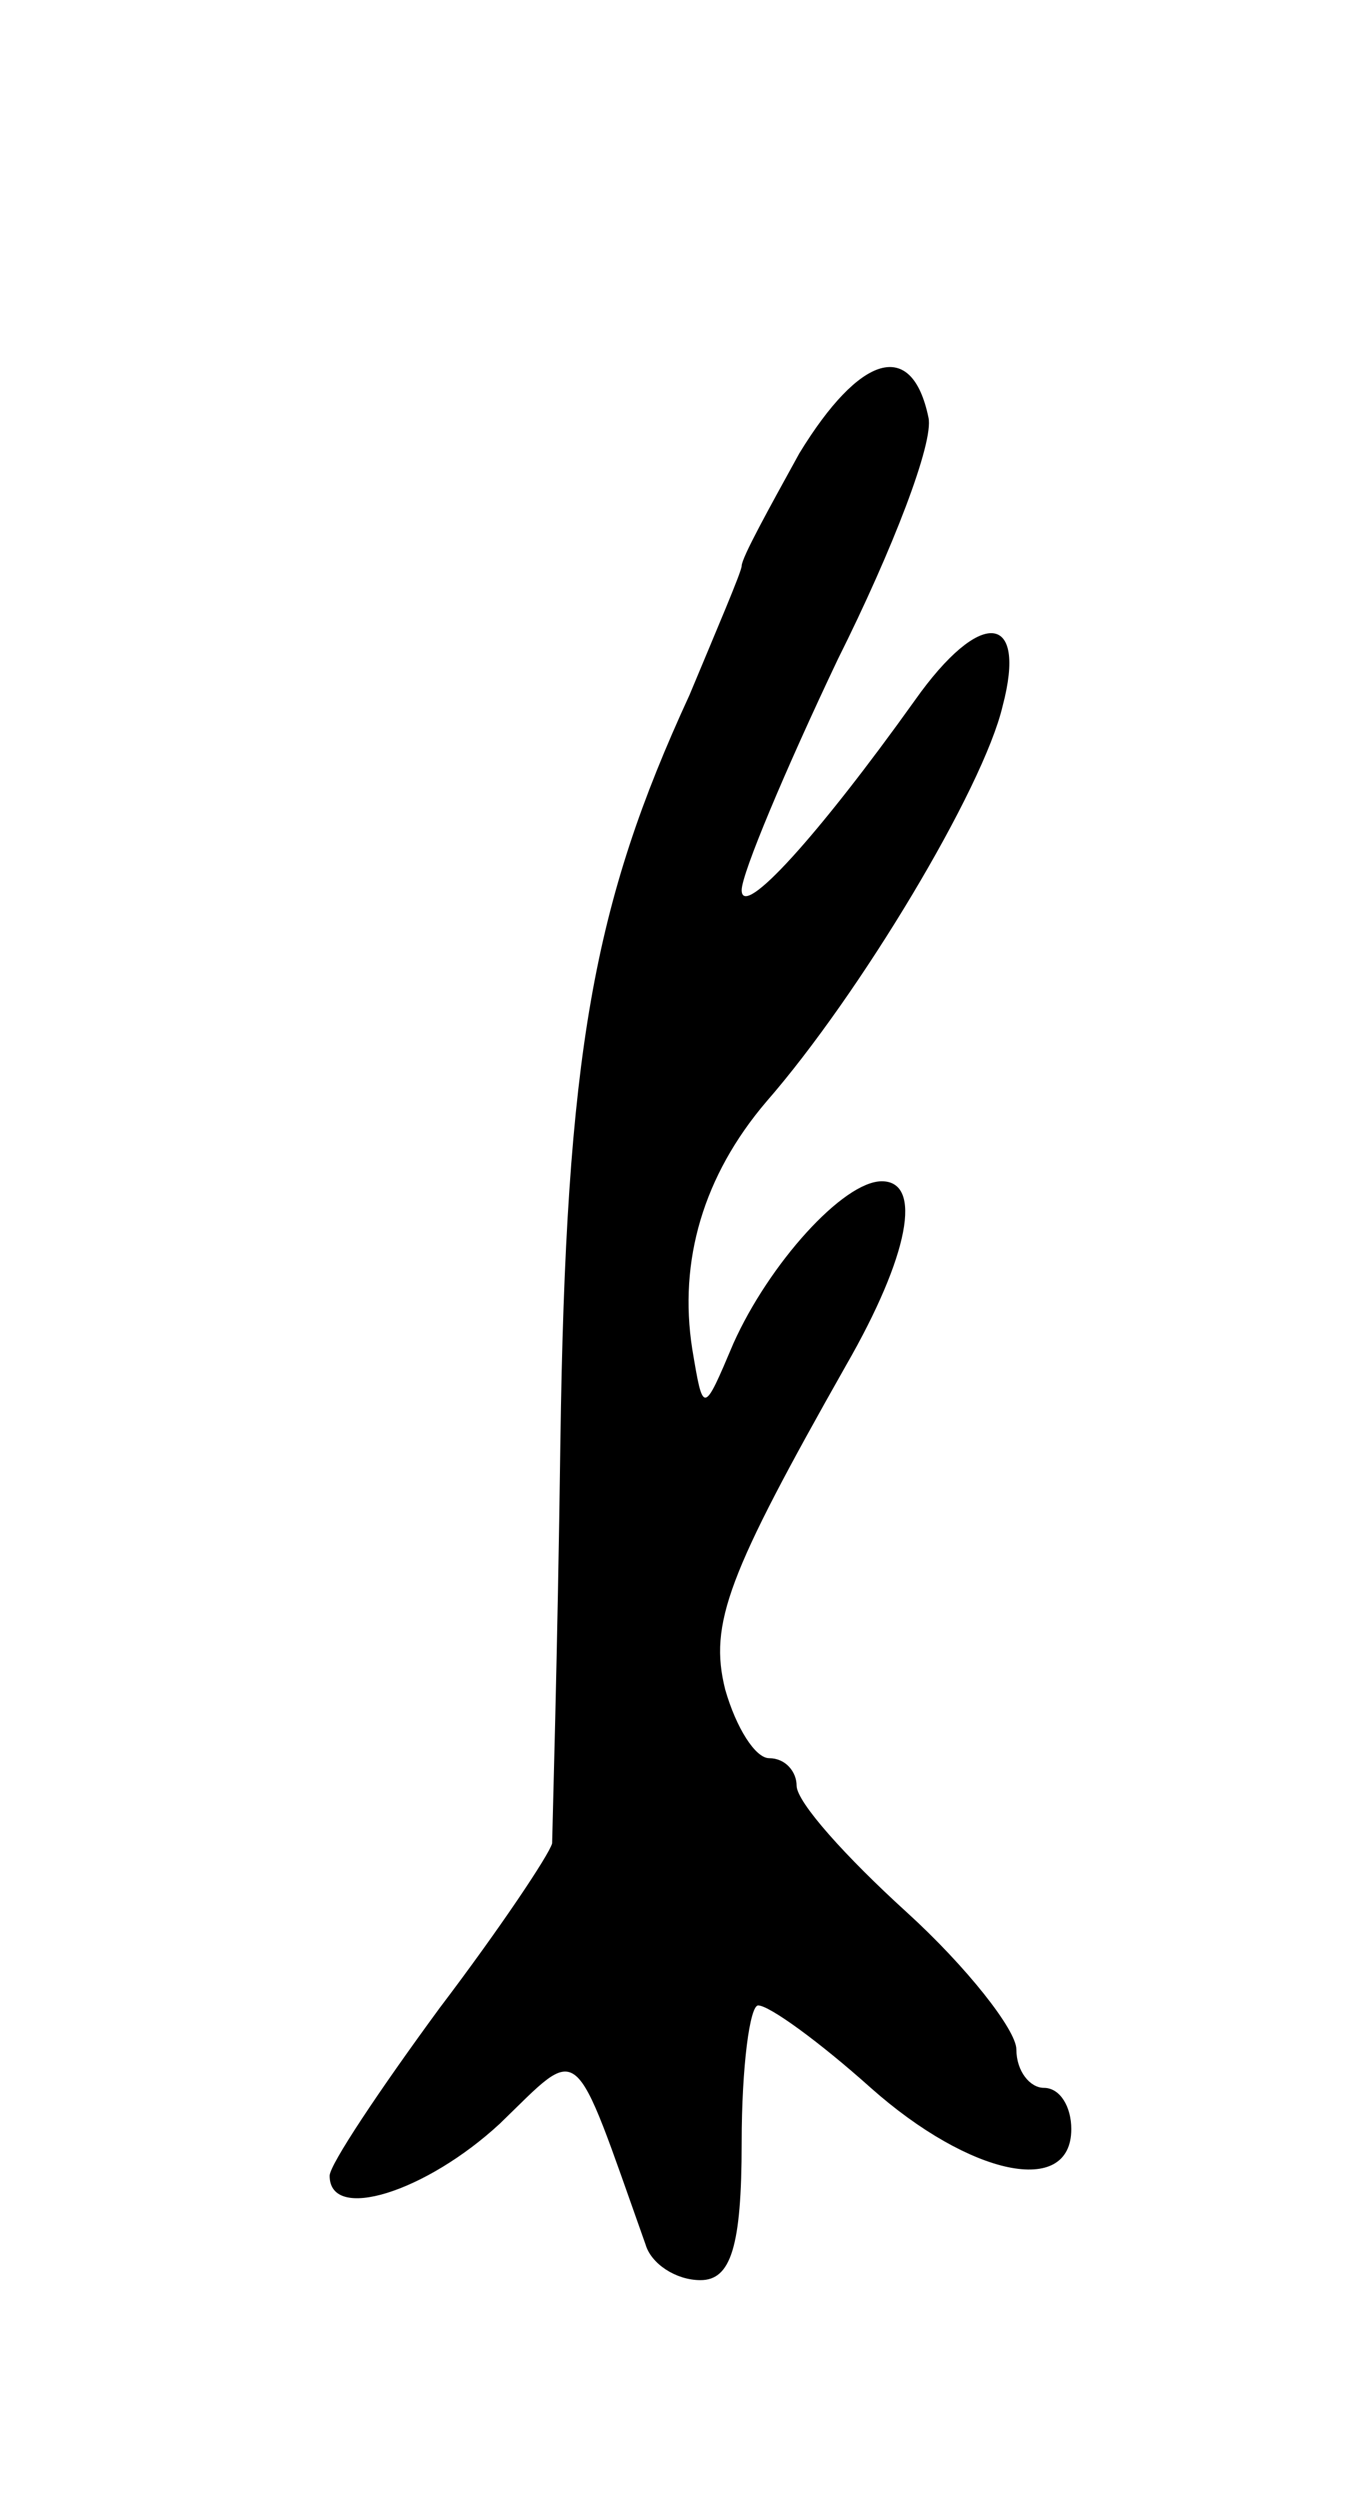 <svg version="1.0" xmlns="http://www.w3.org/2000/svg"
 width="49pt" height="91pt" viewBox="0 0 49 91"
 preserveAspectRatio="xMidYMid meet">
<g transform="translate(0,91) scale(0.1,-0.1)"
fill="#000000" stroke="none">
<path d="M291 745 c-11 -20 -21 -38 -21 -41 0 -2 -9 -23 -19 -47 -35 -76 -45
-130 -47 -272 -1 -77 -3 -143 -3 -146 -1 -4 -19 -31 -41 -60 -22 -30 -40 -57
-40 -61 0 -17 35 -6 62 19 30 29 26 32 53 -44 2 -7 11 -13 20 -13 11 0 15 12
15 50 0 28 3 50 6 50 4 0 22 -13 41 -30 36 -32 73 -40 73 -15 0 8 -4 15 -10
15 -5 0 -10 6 -10 14 0 7 -18 30 -40 50 -22 20 -40 40 -40 46 0 5 -4 10 -10
10 -5 0 -12 11 -16 25 -6 24 1 42 44 118 23 40 28 67 13 67 -14 0 -41 -30 -54
-59 -11 -26 -11 -26 -15 -2 -5 32 4 63 27 90 34 39 79 114 86 144 9 34 -8 36
-32 2 -35 -49 -63 -80 -63 -69 0 6 16 44 35 84 20 40 35 79 33 88 -6 29 -25
23 -47 -13z"/>
</g>
</svg>
